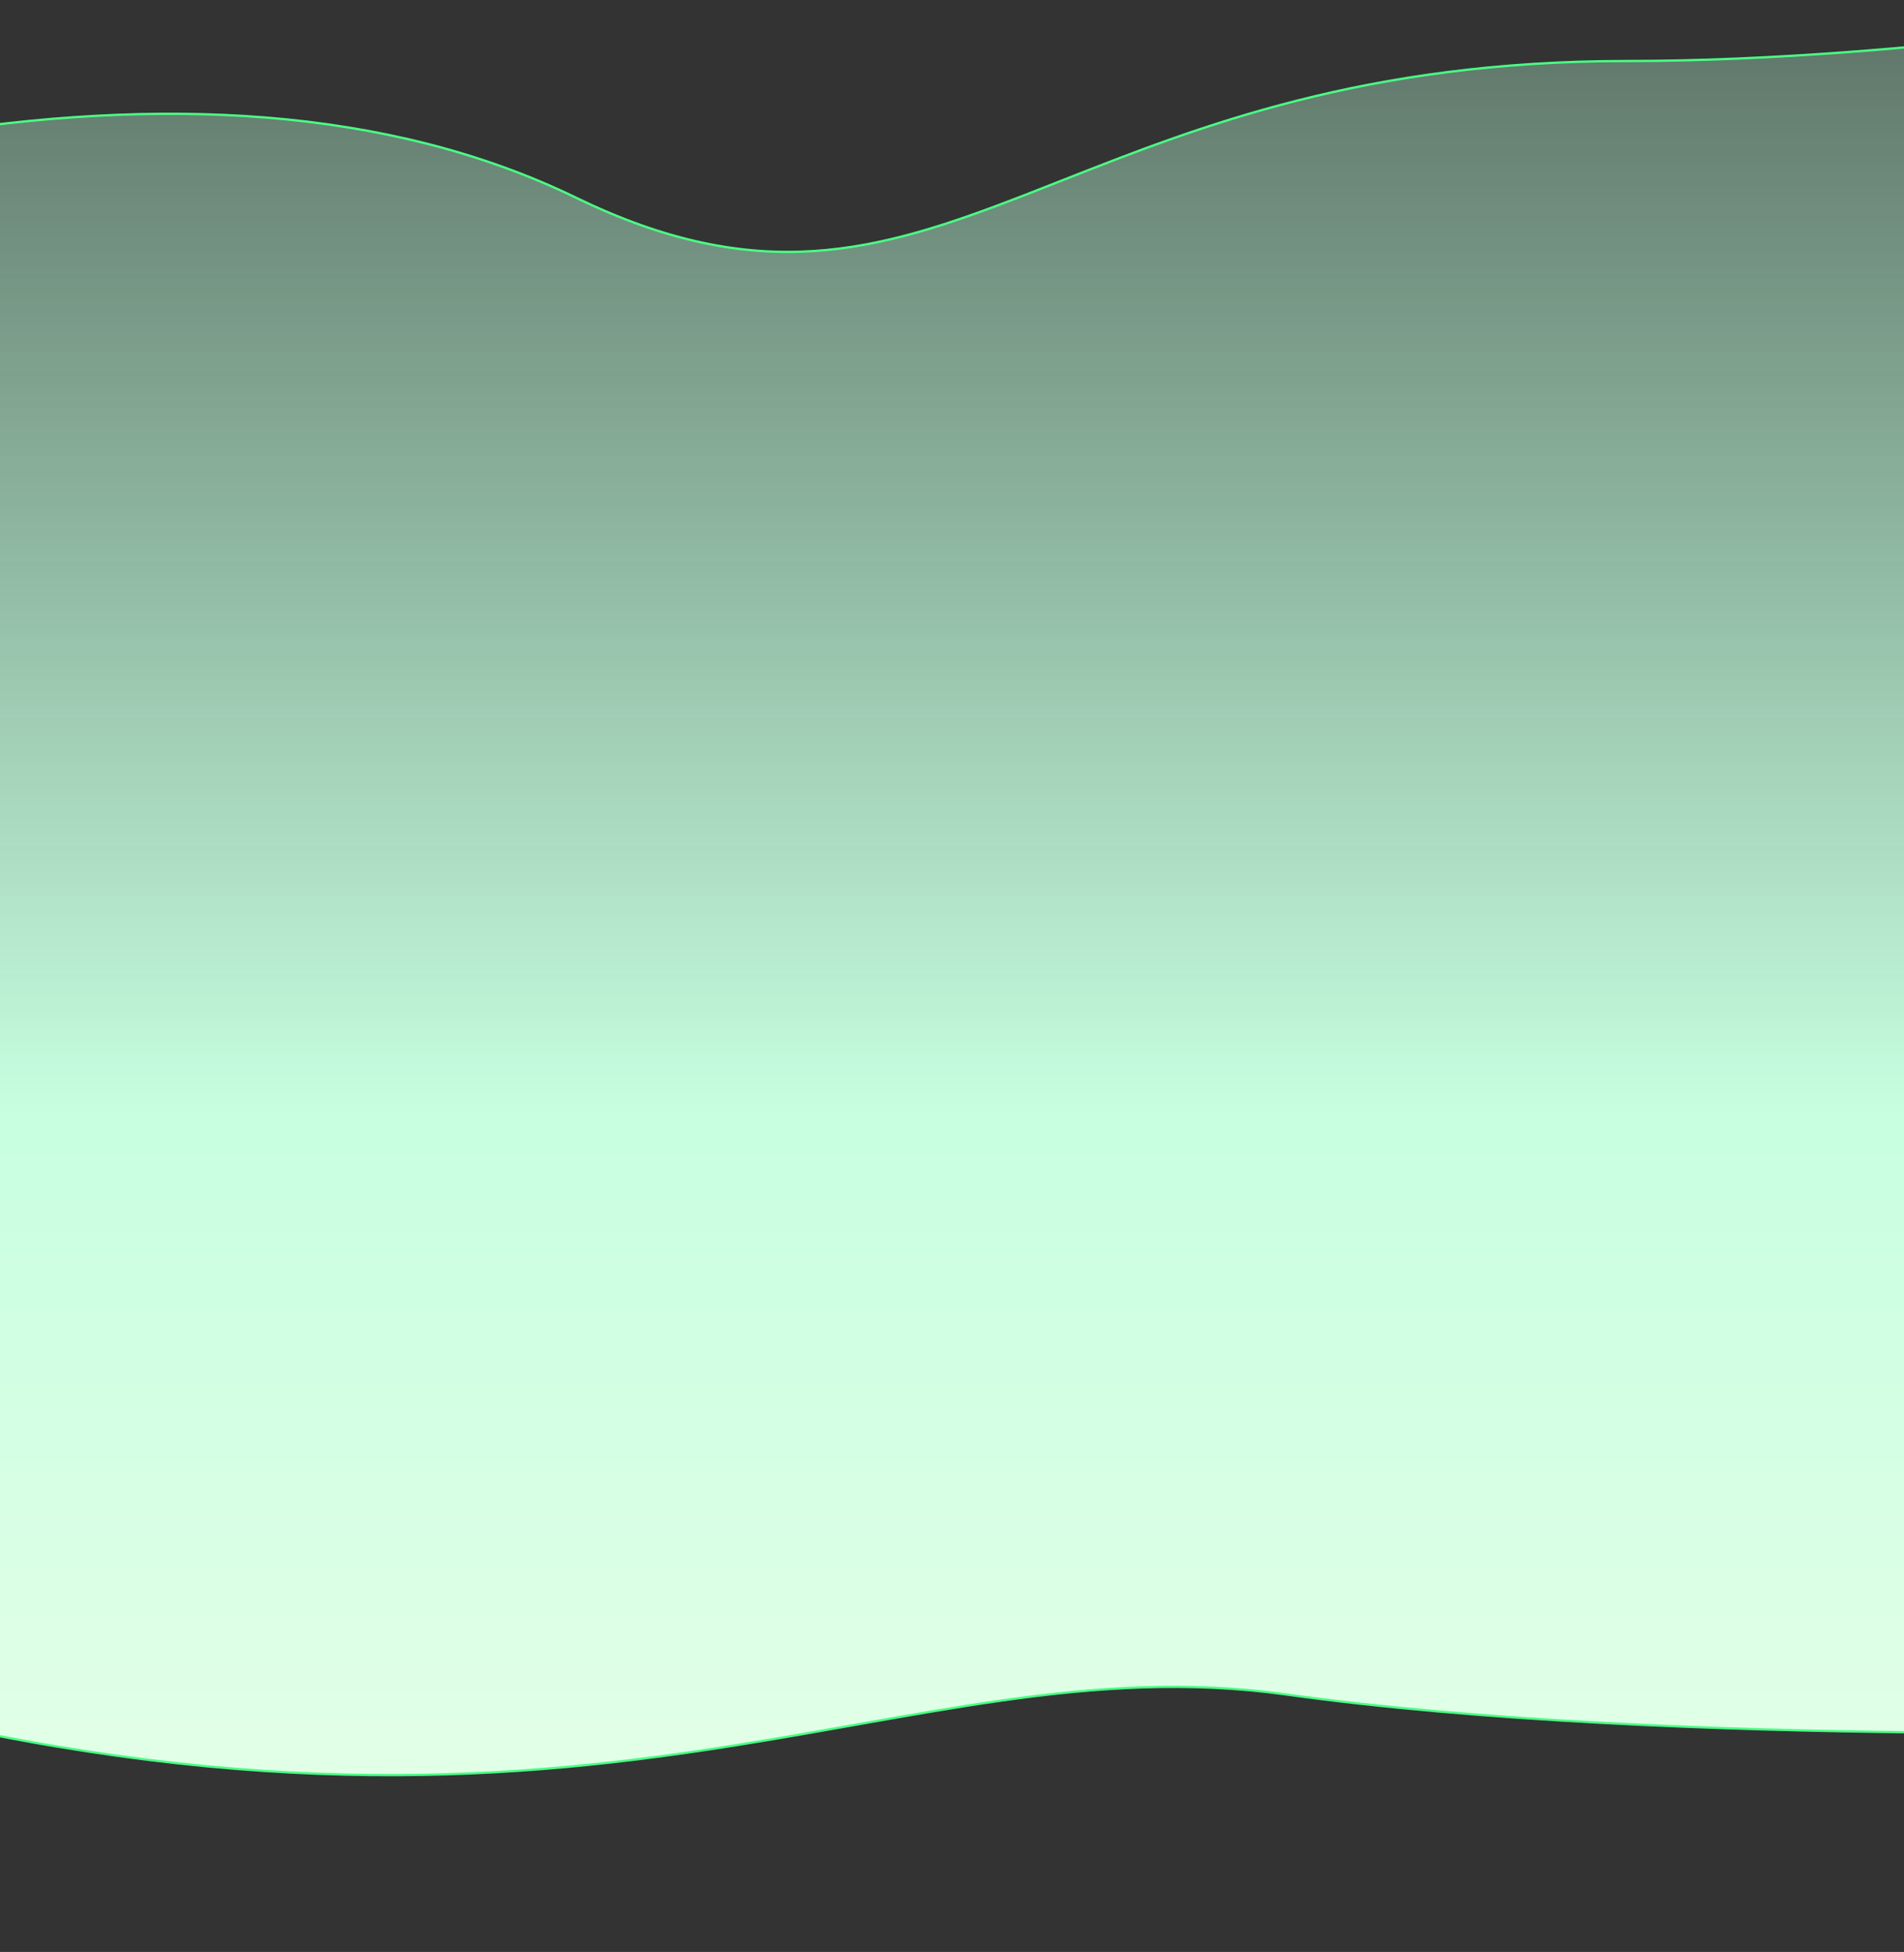 <!-- width="834" height="855" -->

<svg  preserveAspectRatio="none" viewBox="0 0 834 855" fill="none" xmlns="http://www.w3.org/2000/svg">
<rect x="0" y="0" width="834" height="855" fill="#333333" stroke="none"/>
<path d="M985 2L984.913 1.508L985.5 1.404V2L985.5 757.143V757.627L985.016 757.643L985 757.143C985.016 757.643 985.015 757.643 985.013 757.643L985.005 757.643L984.97 757.644L984.833 757.649C984.711 757.653 984.529 757.659 984.288 757.666C983.806 757.681 983.089 757.702 982.146 757.73C980.261 757.784 977.473 757.861 973.865 757.951C966.65 758.13 956.152 758.359 943.024 758.56C916.767 758.962 879.987 759.251 837.893 758.8C753.71 757.898 648.251 754.035 563.201 742.187C520.757 736.274 480.464 738.949 438.617 744.888C417.75 747.849 396.503 751.621 374.408 755.543L374.223 755.576C352.065 759.51 329.055 763.592 304.74 767.154C207.46 781.407 89.295 787.33 -79.274 742.175C-247.658 697.07 -353.333 724.645 -416.893 763.422C-448.681 782.816 -469.955 805.022 -483.28 822.375C-489.942 831.052 -494.617 838.515 -497.625 843.805C-499.129 846.45 -500.216 848.552 -500.926 849.991C-501.281 850.71 -501.542 851.264 -501.714 851.637C-501.8 851.823 -501.863 851.964 -501.905 852.058L-501.952 852.164L-501.963 852.19L-501.966 852.196C-501.966 852.197 -501.966 852.197 -502.011 852.178L-501.966 852.198L-502.461 853.347L-502.895 852.173L-689.469 347.257L-689.603 346.893L-689.284 346.672L-689 347.084C-689.284 346.672 -689.282 346.671 -689.277 346.667L-689.256 346.653L-689.172 346.595L-688.84 346.367C-688.545 346.165 -688.105 345.864 -687.523 345.467C-686.359 344.675 -684.627 343.502 -682.354 341.978C-677.808 338.932 -671.098 334.486 -662.441 328.884C-645.127 317.681 -620.023 301.857 -588.861 283.373C-526.54 246.404 -439.985 198.789 -343.057 156.208C-246.131 113.628 -138.814 76.074 -34.972 59.239C68.865 42.404 169.279 46.278 252.359 86.611C292.286 105.995 325.271 111.941 356.211 109.978C387.164 108.014 416.104 98.134 447.957 85.802C453.531 83.644 459.193 81.411 464.969 79.134C525.211 55.38 597.877 26.727 712.633 26.727C777.207 26.727 845.277 20.422 897.208 14.117C923.173 10.964 945.101 7.812 960.537 5.447C968.255 4.265 974.349 3.28 978.515 2.591C980.597 2.246 982.197 1.975 983.276 1.79C983.816 1.698 984.225 1.627 984.5 1.58L984.81 1.526L984.887 1.512L984.907 1.509L984.912 1.508C984.913 1.508 984.913 1.508 985 2Z" fill="url(#paint0_linear_6758_230739)" stroke="#4AFF85"/>
<defs>
<linearGradient id="paint0_linear_6758_230739" x1="367.878" y1="-0.32" x2="367.878" y2="893.149" gradientUnits="userSpaceOnUse">
<stop stop-color="#BAFFD9" stop-opacity="0.31"/>
<stop offset="0.547" stop-color="#C8FFE1"/>
<stop offset="1" stop-color="#ECFFE9"/>
</linearGradient>
</defs>
</svg>
